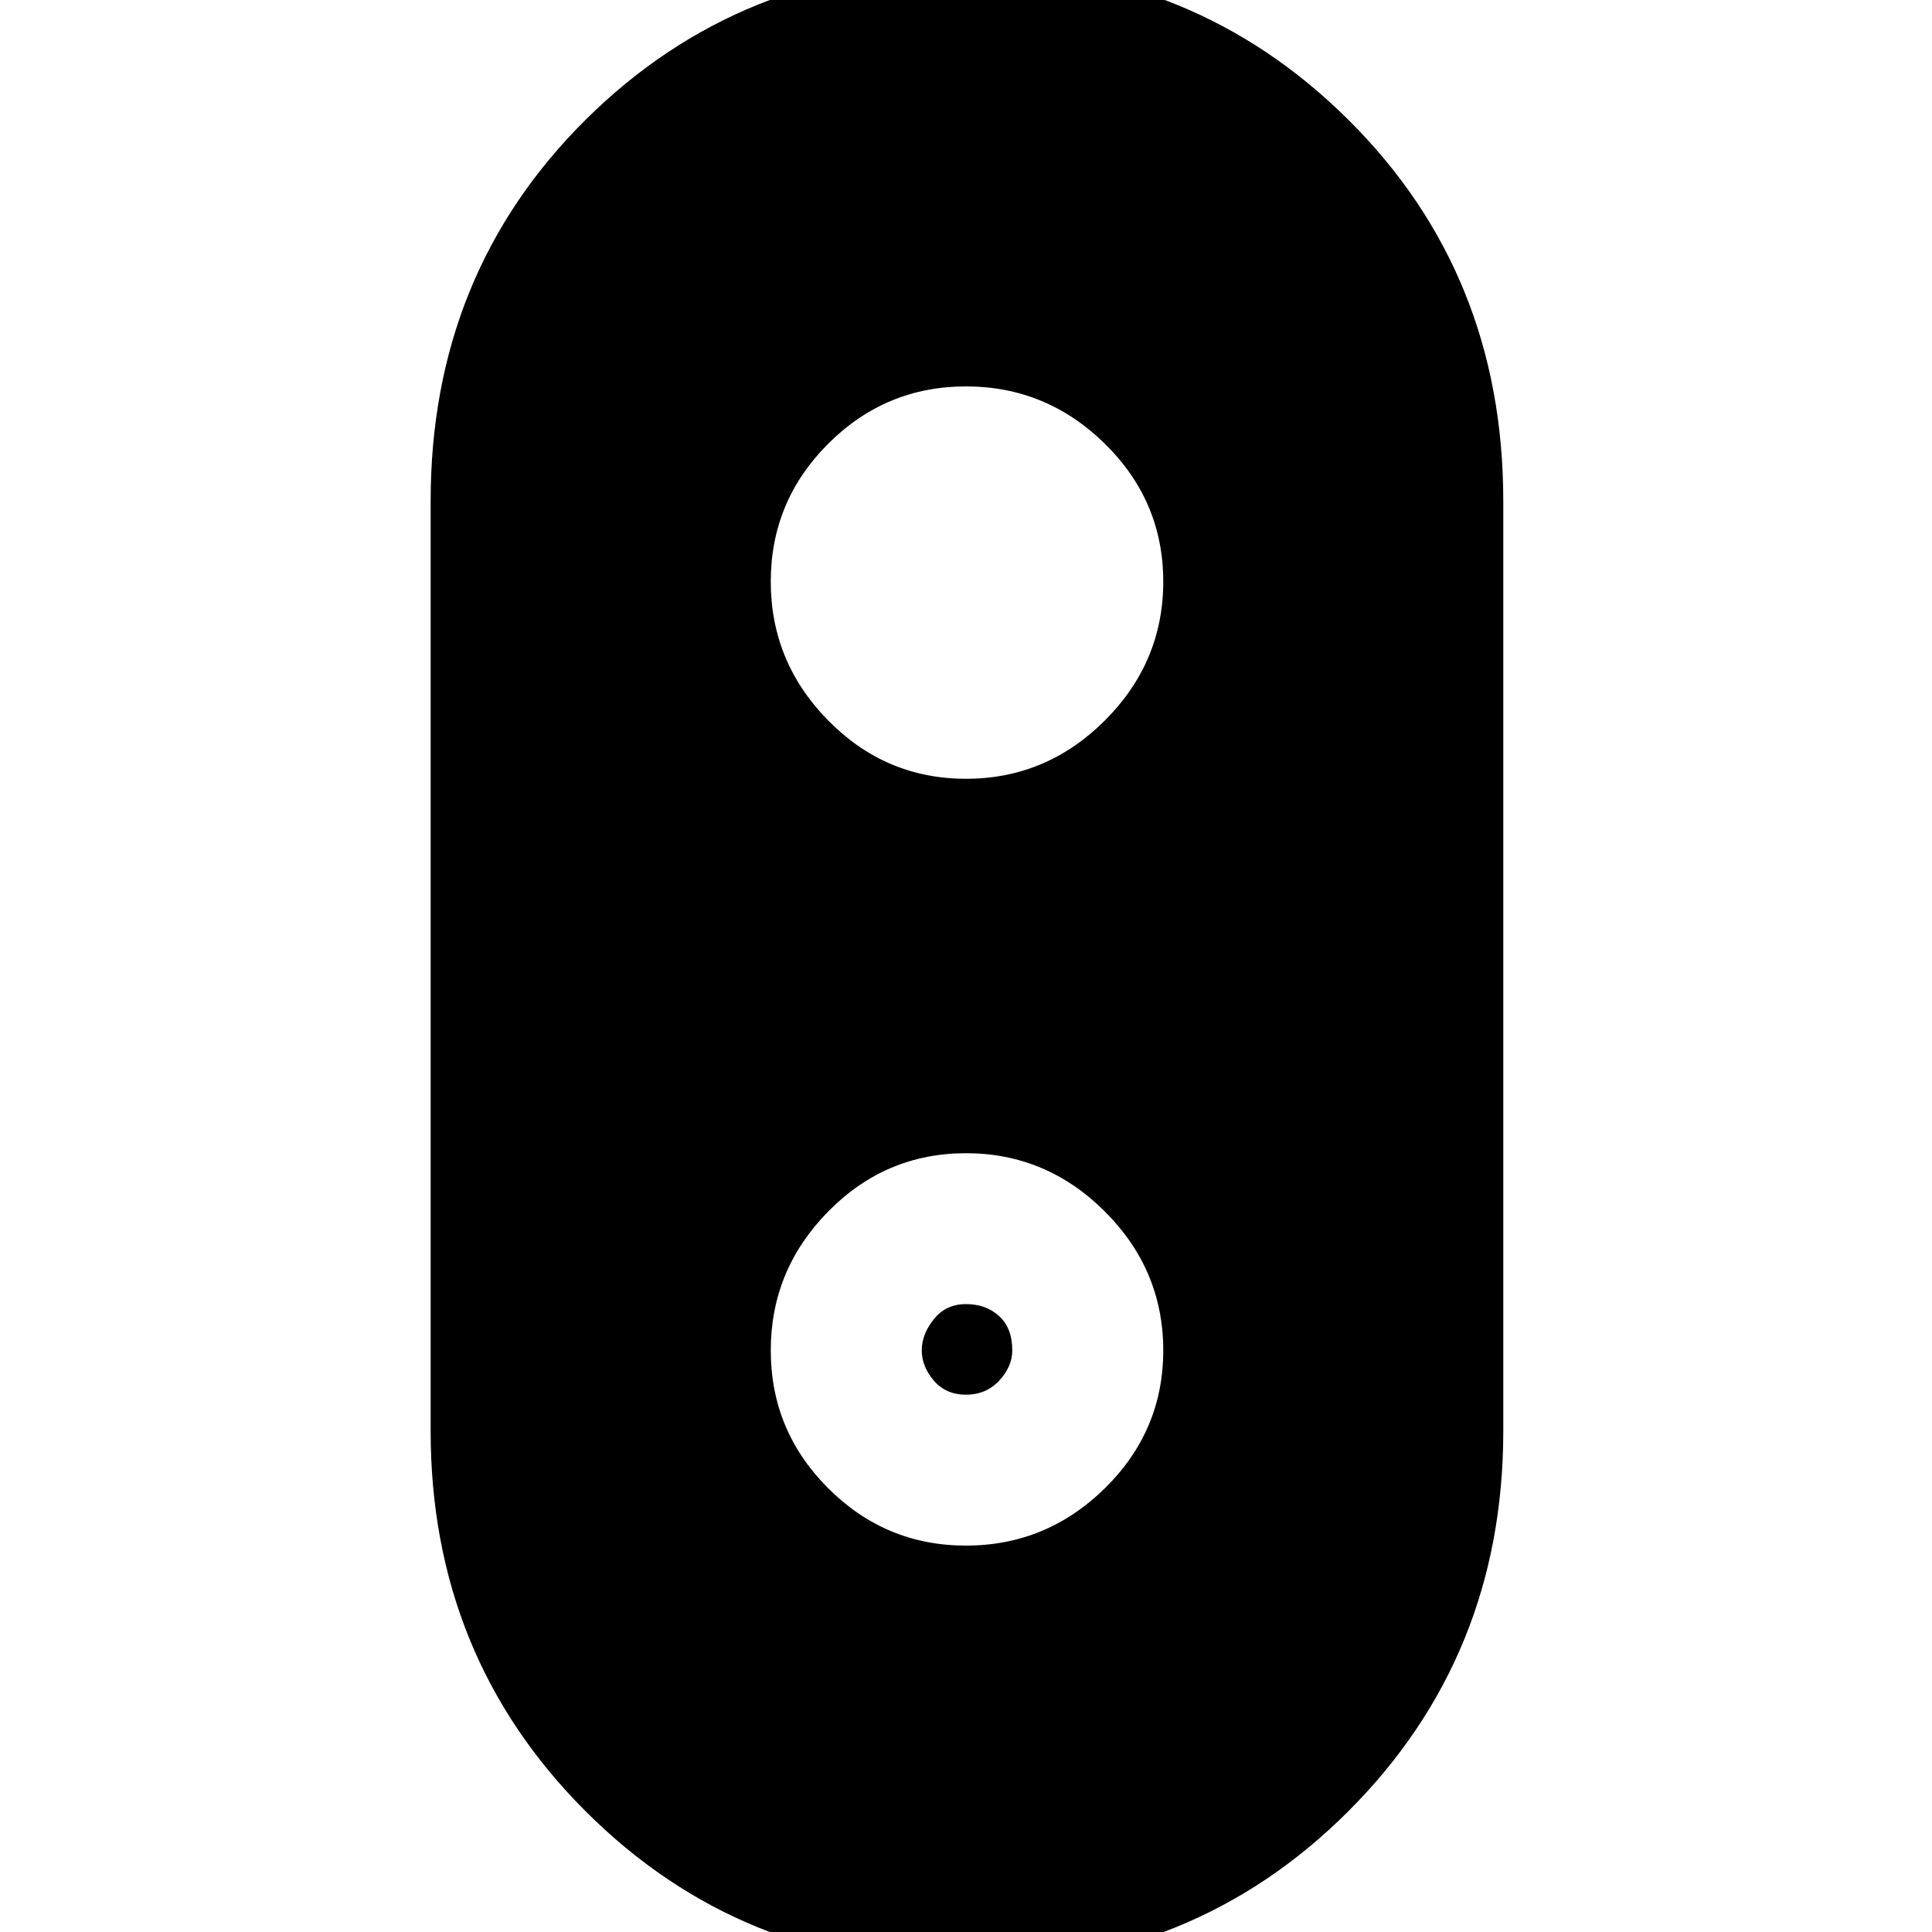 <svg xmlns="http://www.w3.org/2000/svg" height="20" width="20"><path d="M10 20.354q-2.333 0-3.938-1.604-1.604-1.604-1.604-3.938V5.188q0-2.355 1.604-3.948Q7.667-.354 10.021-.354q2.333 0 3.937 1.594 1.604 1.593 1.604 3.948v9.624q0 2.334-1.604 3.938T10 20.354ZM10 16q.833 0 1.438-.594.604-.594.604-1.427 0-.833-.604-1.437-.605-.604-1.438-.604t-1.427.604q-.594.604-.594 1.437 0 .833.594 1.427Q9.167 16 10 16Zm0-1.562q-.208 0-.333-.146-.125-.146-.125-.313t.125-.323q.125-.156.333-.156.208 0 .344.125.135.125.135.354 0 .167-.135.313-.136.146-.344.146Zm0-6.376q.833 0 1.438-.604.604-.604.604-1.437 0-.833-.604-1.427Q10.833 4 10 4t-1.427.594q-.594.594-.594 1.427 0 .833.594 1.437.594.604 1.427.604Z"/></svg>